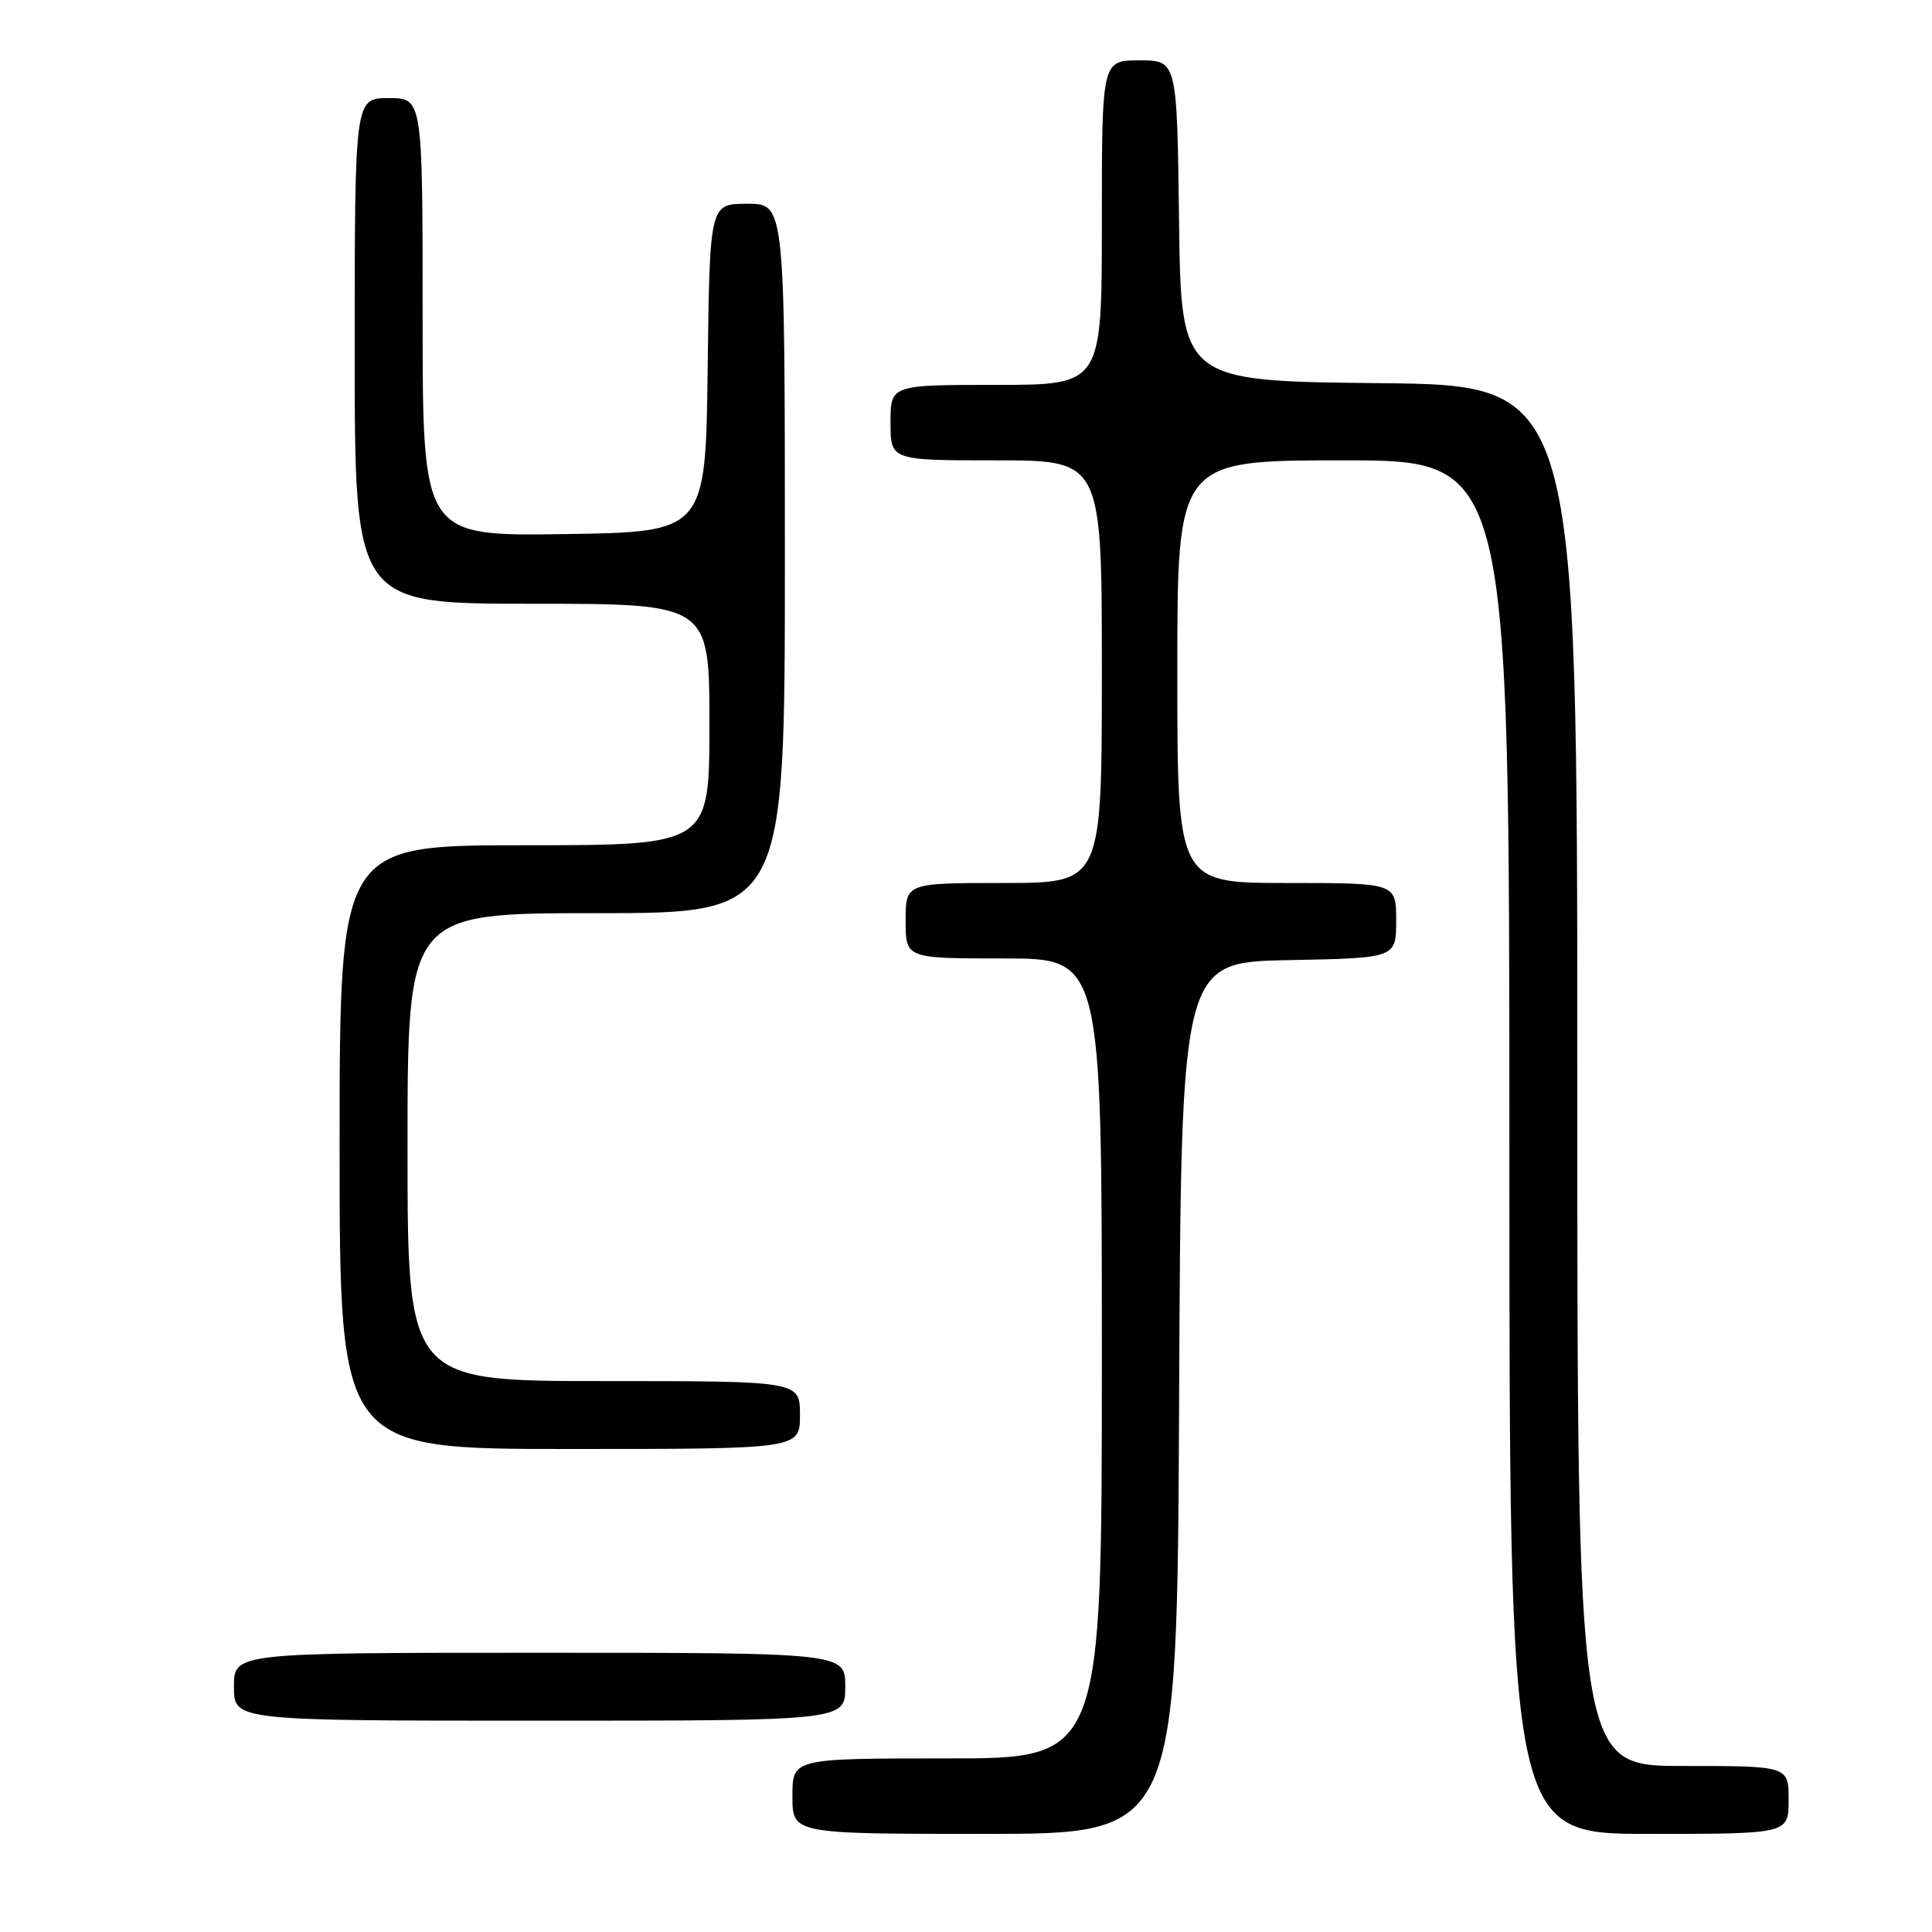 <?xml version="1.0" encoding="UTF-8" standalone="no"?>
<!DOCTYPE svg PUBLIC "-//W3C//DTD SVG 1.1//EN" "http://www.w3.org/Graphics/SVG/1.1/DTD/svg11.dtd" >
<svg xmlns="http://www.w3.org/2000/svg" xmlns:xlink="http://www.w3.org/1999/xlink" version="1.1" viewBox="0 0 256 256">
 <g >
 <path fill="currentColor"
d=" M 156.24 185.25 C 156.50 127.50 156.50 127.50 170.75 127.22 C 185.00 126.95 185.00 126.95 185.00 121.97 C 185.00 117.00 185.00 117.00 170.50 117.00 C 156.00 117.00 156.00 117.00 156.00 89.00 C 156.00 61.00 156.00 61.00 178.00 61.00 C 200.00 61.00 200.00 61.00 200.00 152.00 C 200.00 243.00 200.00 243.00 218.50 243.00 C 237.00 243.00 237.00 243.00 237.00 238.50 C 237.00 234.00 237.00 234.00 223.00 234.00 C 209.00 234.00 209.00 234.00 209.00 142.52 C 209.00 51.03 209.00 51.03 182.75 50.77 C 156.50 50.50 156.50 50.50 156.23 29.25 C 155.96 8.00 155.96 8.00 150.98 8.00 C 146.00 8.00 146.00 8.00 146.00 29.50 C 146.00 51.00 146.00 51.00 132.00 51.00 C 118.00 51.00 118.00 51.00 118.00 56.00 C 118.00 61.00 118.00 61.00 132.00 61.00 C 146.00 61.00 146.00 61.00 146.00 89.00 C 146.00 117.00 146.00 117.00 133.00 117.00 C 120.00 117.00 120.00 117.00 120.00 122.00 C 120.00 127.00 120.00 127.00 133.00 127.00 C 146.00 127.00 146.00 127.00 146.00 180.00 C 146.00 233.00 146.00 233.00 125.50 233.00 C 105.00 233.00 105.00 233.00 105.00 238.00 C 105.00 243.00 105.00 243.00 130.49 243.00 C 155.98 243.00 155.98 243.00 156.24 185.25 Z  M 112.00 223.50 C 112.00 219.00 112.00 219.00 71.50 219.00 C 31.00 219.00 31.00 219.00 31.00 223.50 C 31.00 228.00 31.00 228.00 71.50 228.00 C 112.00 228.00 112.00 228.00 112.00 223.50 Z  M 106.00 187.50 C 106.00 183.00 106.00 183.00 80.00 183.00 C 54.00 183.00 54.00 183.00 54.00 152.00 C 54.00 121.00 54.00 121.00 79.00 121.00 C 104.00 121.00 104.00 121.00 104.00 74.00 C 104.00 27.00 104.00 27.00 99.02 27.00 C 94.04 27.00 94.04 27.00 93.77 48.75 C 93.50 70.50 93.50 70.50 74.75 70.77 C 56.00 71.04 56.00 71.04 56.00 42.02 C 56.00 13.00 56.00 13.00 51.50 13.00 C 47.00 13.00 47.00 13.00 47.00 46.50 C 47.00 80.00 47.00 80.00 70.50 80.00 C 94.00 80.00 94.00 80.00 94.00 96.00 C 94.00 112.00 94.00 112.00 69.50 112.00 C 45.00 112.00 45.00 112.00 45.00 152.00 C 45.00 192.00 45.00 192.00 75.50 192.00 C 106.00 192.00 106.00 192.00 106.00 187.50 Z "/>
</g>
</svg>